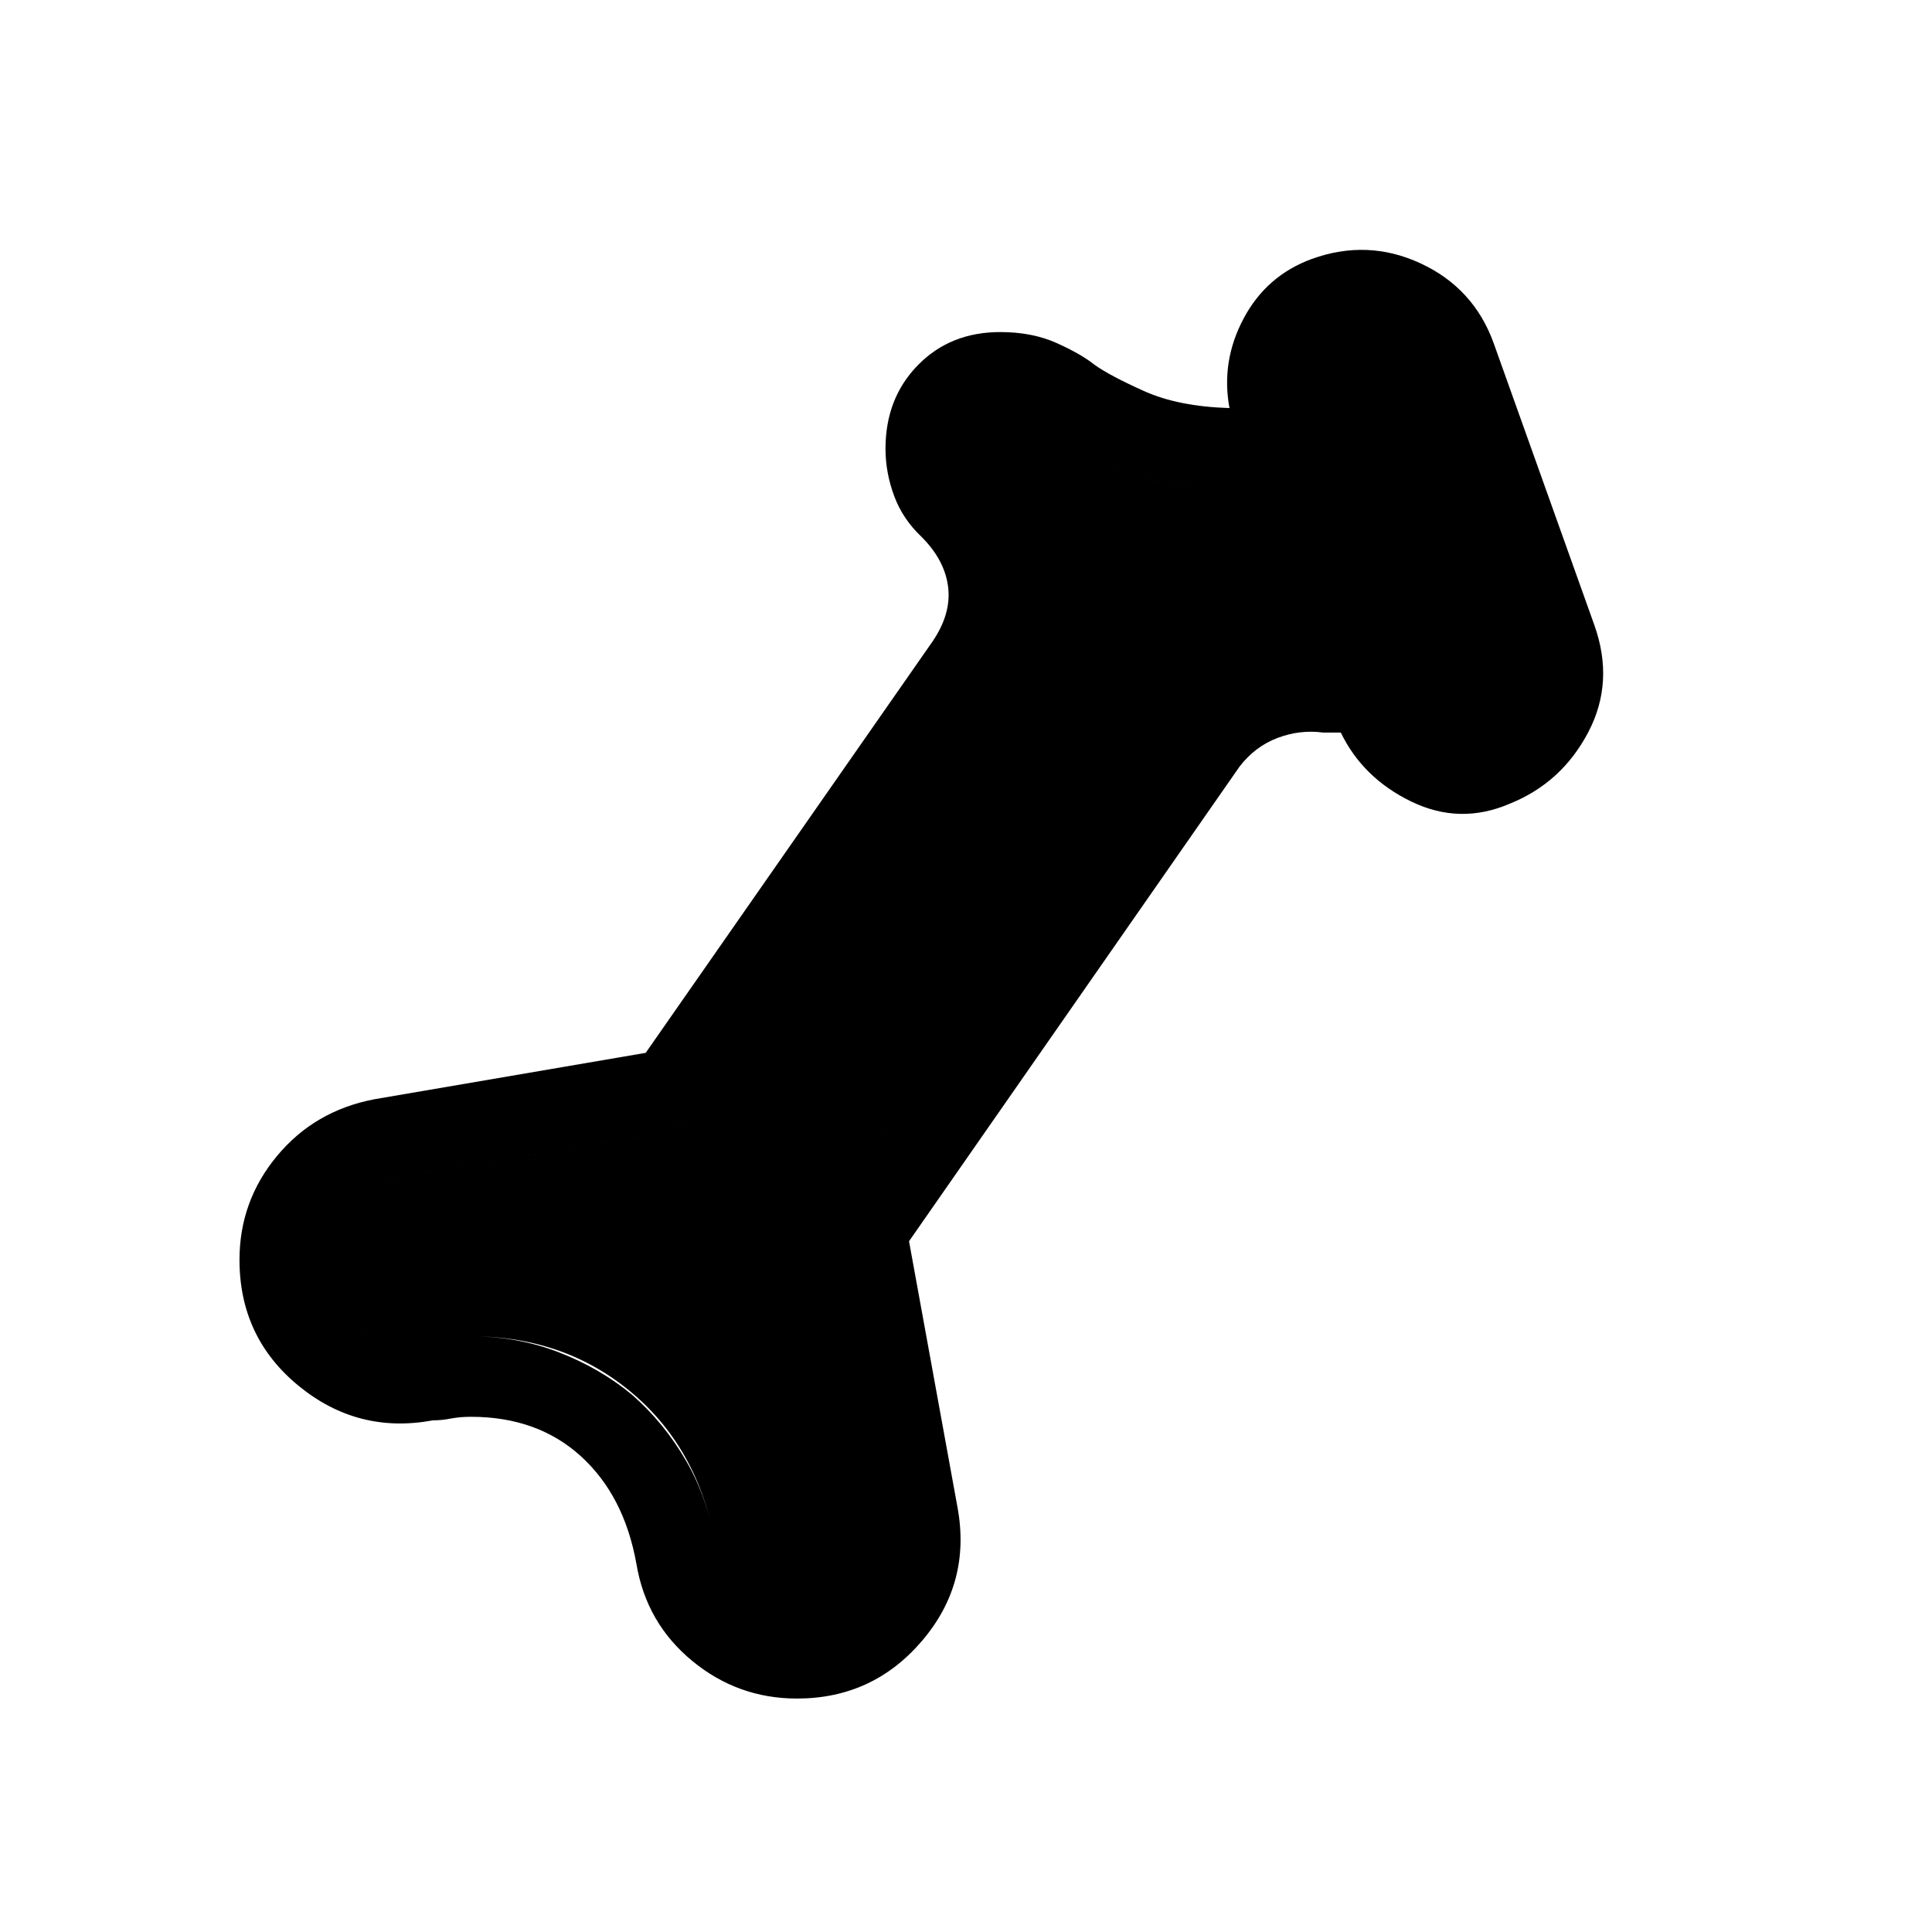 <svg xmlns="http://www.w3.org/2000/svg" width="48" height="48" viewBox="0 96 960 960"><path d="M396 940q-29.385 0-52.116-18.769-22.73-18.769-27.653-48.154-6.077-33.923-27.616-53.5Q267.077 800 234 800q-5.538 0-10.077.885-4.538.884-8.846.884-37.308 6.924-66.693-17.153Q119 760.539 119 722q0-29.154 18.654-51.616 18.654-22.461 48.269-28.153l134.923-23.077 142.461-204.308q9.462-13.846 7.808-27.192t-13.192-24.885q-9.385-8.846-13.654-20.423Q440 330.769 440 319q0-25.077 16.077-41.539Q472.154 261 497 261q16 0 28.231 5.538 12.231 5.539 18.692 10.769 7.693 5.462 24.692 13.077 17 7.616 42.308 8.385-4.308-23.231 7.039-44.538 11.346-21.308 33.807-29.539 27.847-10.077 54.231 2.231 26.385 12.308 36.231 39.692l50 140q10.077 28.308-3.077 53.308t-38.846 35.385q-24.769 10.692-48.923-.962-24.154-11.653-35.154-34.346h-8.77q-11.538-1.538-22.692 2.693-11.153 4.23-18.846 14.23l-164.23 235.846 24.076 132.154q6.924 37.539-17.538 66.308Q433.769 940 396 940Zm0-40q19 0 31.5-14.5T436 852l-24-133q-2-8 0-15.5t7-14.5l164-235q11-16 28.5-25t37.5-9l-29-80q-30 .231-55-7.769T520 310q-7-5-12.885-7-5.884-2-10.115-2-8.769 0-12.885 5.5Q480 312 480 319q0 4 1.5 8t4.5 7q13 13 19 28t6 30q0 13-4 24t-11 22L353 643q-5 7-11.5 10.5T327 659l-134 23q-15 3-24.5 14.5T159 722q0 19 15 31.5t34 8.5q7-2 13.5-2H234q23 0 43.5 7.885Q298 775.769 314 789q16 14 27 33t15 44q3 15 14.5 24.5T396 900Zm0 0q-14 0-25.5-9.5T356 866q-8-49-41.5-77.5T234 760h-12.5q-6.5 0-13.5 2-19 4-34-8.5T159 722q0-14 9.5-25.5T193 682l134-23q8-2 14.5-5.5T353 643l143-205q7-11 11-22t4-24q0-15-6-30t-19-28q-3-3-4.5-7t-1.5-8q0-7 4.115-12.5Q488.231 301 497 301q4.231 0 10.115 2Q513 305 520 310q20 14.231 45 22.231 25 8 55 7.769l29 80q-20 0-37.5 9T583 454L419 689q-5 7-7 14.5t0 15.5l24 133q4 19-8.5 33.5T396 900Z"/></svg>
